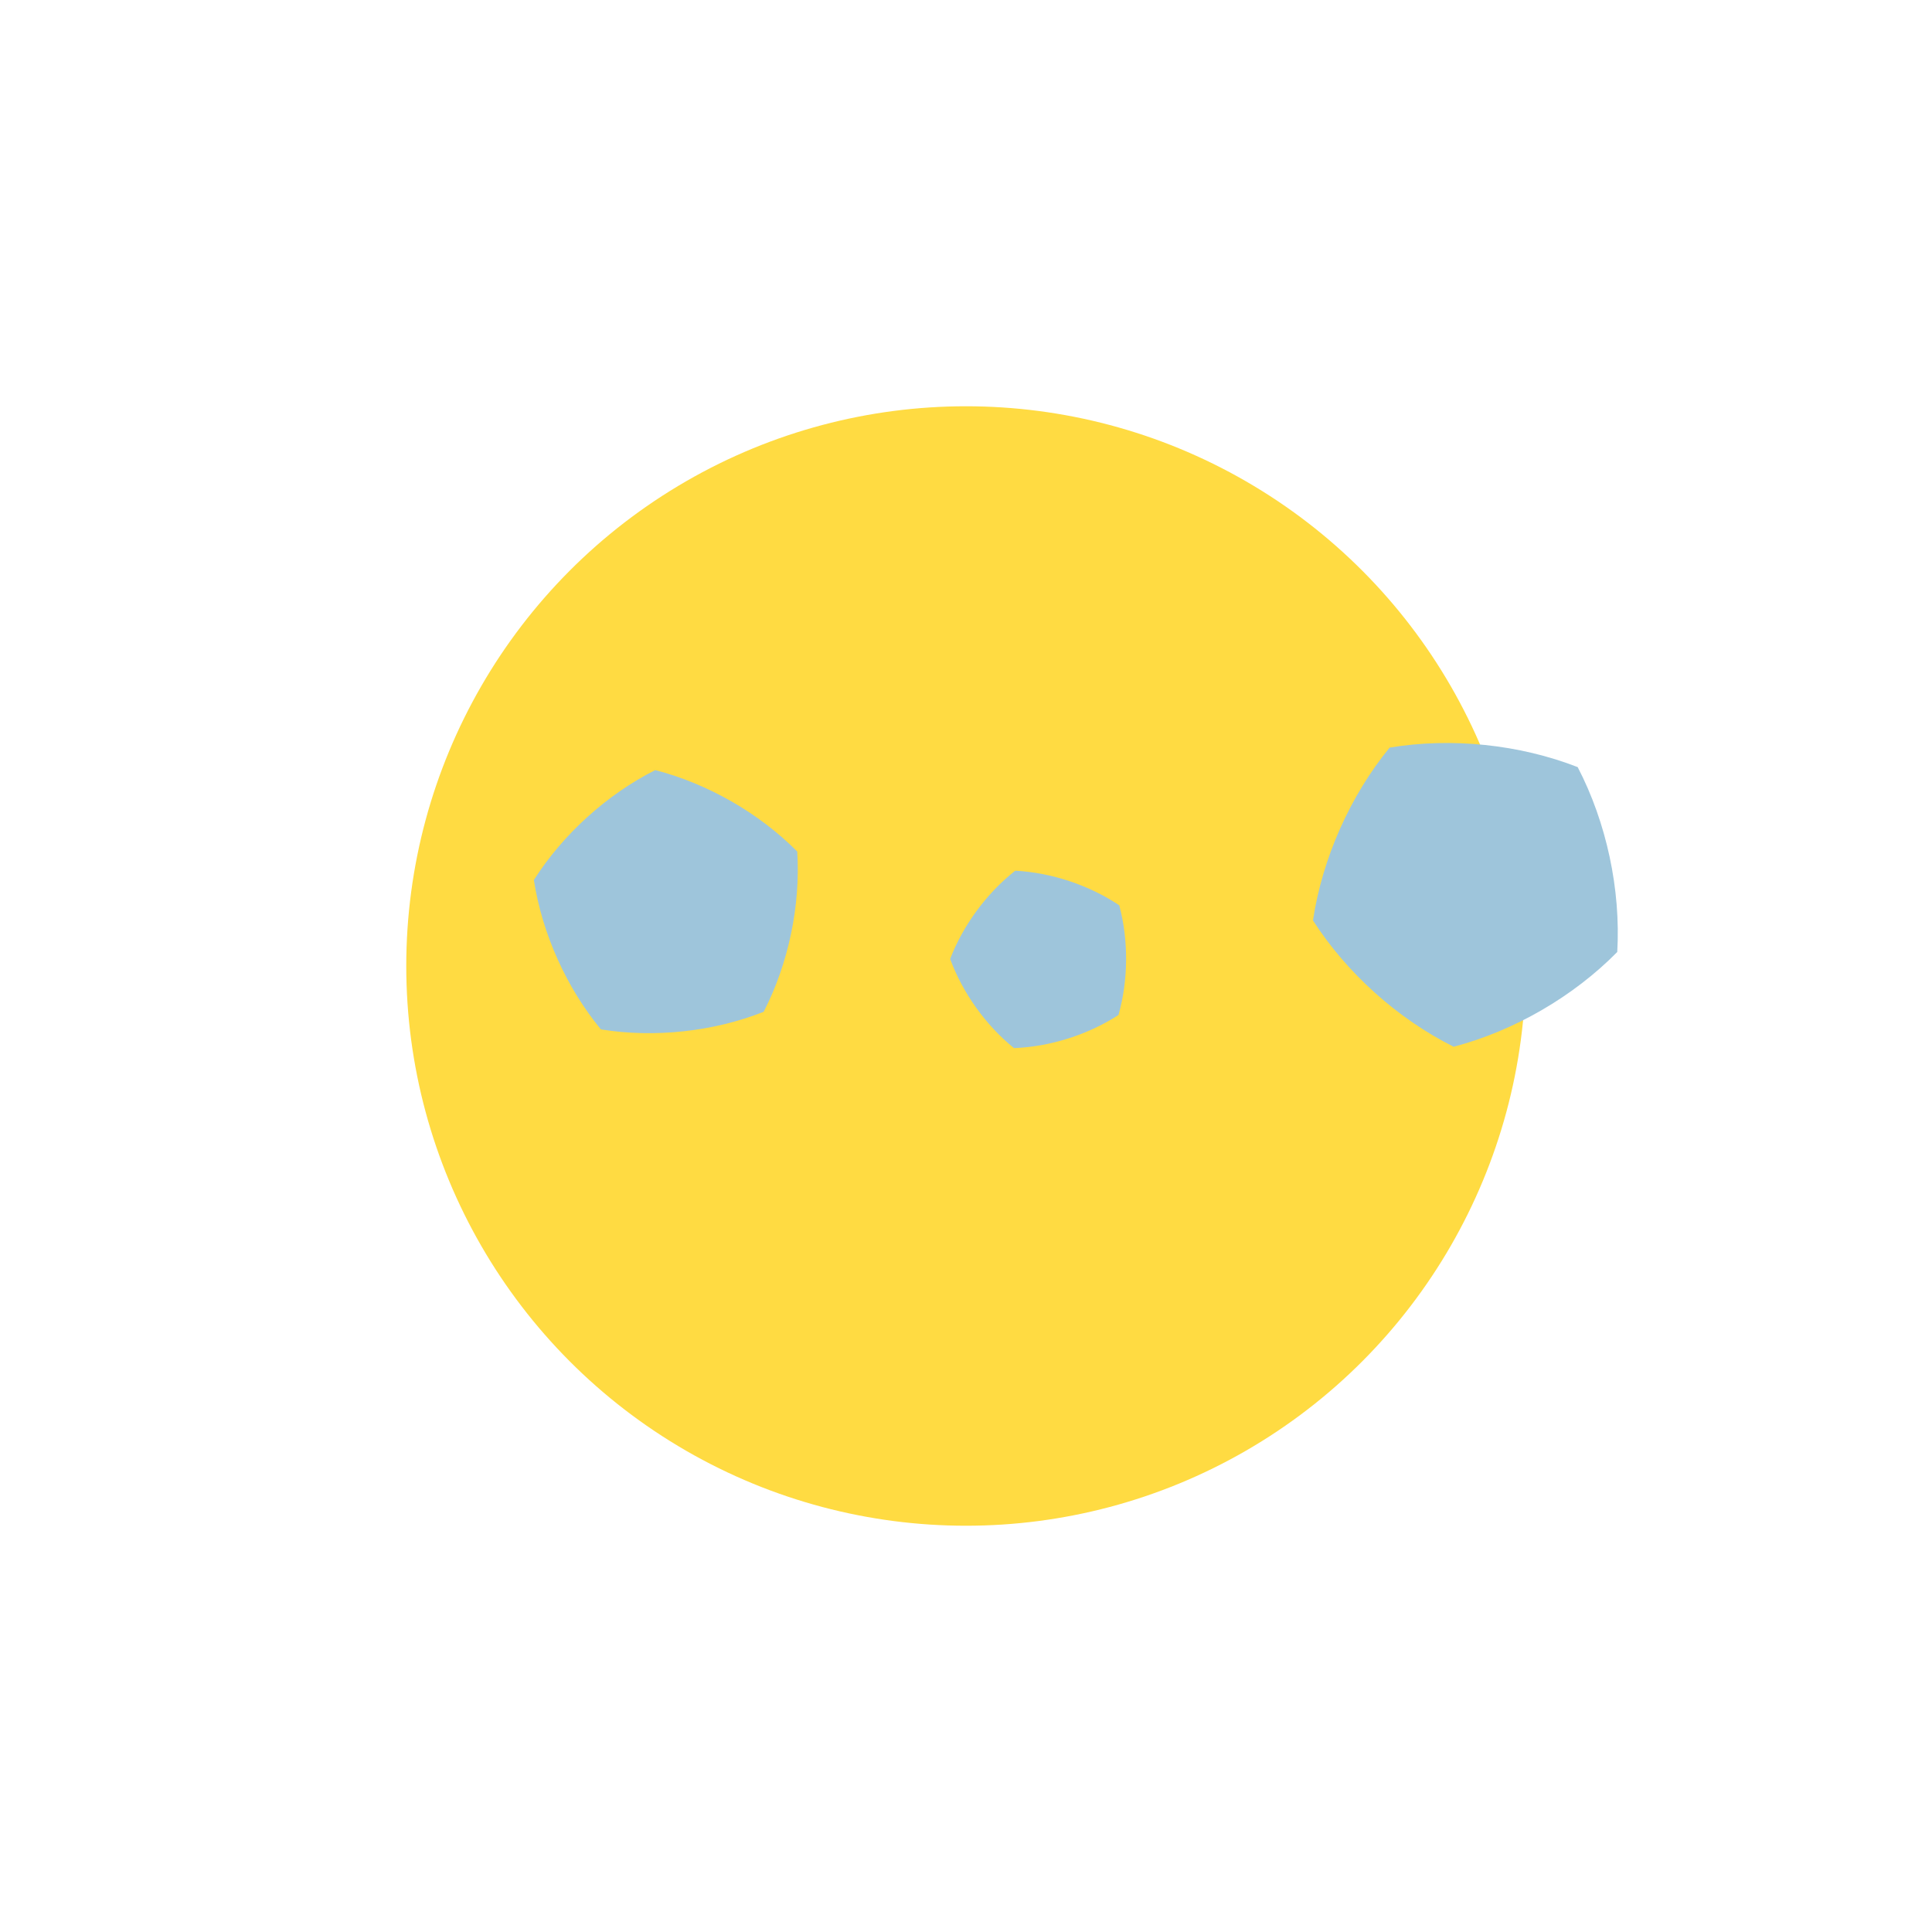 <svg id="weather" xmlns="http://www.w3.org/2000/svg"
	xmlns:xlink="http://www.w3.org/1999/xlink" viewBox="0 0 1255 1255"
	shape-rendering="geometricPrecision" text-rendering="geometricPrecision"
	project-id="f189991c1787462982dfee5044055b22" export-id="82f69528112b4010a0303a68caf5aa94"
	cached="false">
	<g id="weather-u-moon_to" transform="translate(627.5,627.5)">
		<g id="weather-u-moon_ts" transform="scale(1.718,1.718)">
			<g id="weather-u-moon" transform="translate(-625,-626.257)"
				clip-rule="evenodd">
				<path id="weather-s-path1"
					d="M492.483,787.25c-3.387-1.482-5.491-4.917-5.275-8.607s2.708-6.856,6.244-7.932c51.394-18.133,107.161-61.692,142.717-123.953c35.555-62.26,44.733-132.426,34.245-185.907-.872-3.588.585-7.34,3.651-9.399c3.065-2.06,7.089-1.991,10.082.172c78.114,57.81,102.417,166.356,53.038,252.822-49.378,86.466-155.214,120.694-244.702,82.804Z"
					clip-rule="evenodd" fill="#d9d6ca" fill-rule="evenodd" stroke-linejoin="round"
					stroke-miterlimit="2" />
				<path id="weather-s-path2"
					d="M587.441,710.045c1.683,4.759,2.598,9.878,2.598,15.209c0,25.202-20.461,45.663-45.662,45.663-10.64,0-20.434-3.646-28.2-9.756c24.425-11.907,49.022-29.175,71.264-51.116Z"
					clip-rule="evenodd" fill="#f9eaa9" fill-rule="evenodd" stroke-linejoin="round"
					stroke-miterlimit="2" />
				<path id="weather-s-path3"
					d="M667.337,775.407c-2.021-6.332-3.112-13.078-3.112-20.077c0-36.451,29.594-66.045,66.046-66.045c4.812,0,9.505.516,14.026,1.495-2.173,4.608-4.542,9.167-7.112,13.666-17.359,30.398-41.696,54.339-69.848,70.961Z"
					clip-rule="evenodd" fill="#f9eaa9" fill-rule="evenodd" stroke-linejoin="round"
					stroke-miterlimit="2" />
				<path id="weather-s-path4"
					d="M760.385,577.534c-3.859,1.76-8.147,2.741-12.663,2.741-16.876,0-30.577-13.701-30.577-30.577c0-14.799,10.535-27.156,24.508-29.974c9.225,18.192,15.539,37.72,18.732,57.81Z"
					clip-rule="evenodd" fill="#f9eaa9" fill-rule="evenodd" stroke-linejoin="round"
					stroke-miterlimit="2" />
				<path id="weather-s-path5"
					d="M741.653,519.724c9.225,18.192,15.539,37.72,18.732,57.81-3.859,1.76-8.147,2.741-12.663,2.741-16.876,0-30.577-13.701-30.577-30.577c0-14.799,10.535-27.156,24.508-29.974Z"
					clip-rule="evenodd" fill="#aaa696" fill-rule="evenodd" stroke-linejoin="round"
					stroke-miterlimit="2" />
				<path id="weather-s-path6"
					d="M744.297,690.78c-2.173,4.608-4.542,9.167-7.112,13.666-17.359,30.398-41.696,54.339-69.848,70.961-2.021-6.332-3.112-13.078-3.112-20.077c0-36.451,29.594-66.045,66.046-66.045c4.812,0,9.505.516,14.026,1.495Z"
					clip-rule="evenodd" fill="#b0ada3" fill-rule="evenodd" stroke-linejoin="round"
					stroke-miterlimit="2" />
				<path id="weather-s-path7"
					d="M516.177,761.161c24.425-11.907,49.022-29.175,71.264-51.116c1.683,4.759,2.598,9.878,2.598,15.209c0,25.202-20.461,45.663-45.662,45.663-10.64,0-20.434-3.646-28.2-9.756Z"
					clip-rule="evenodd" fill="#918e82" fill-rule="evenodd" stroke-linejoin="round"
					stroke-miterlimit="2" />
			</g>
		</g>
	</g>
	<g id="weather-u-sun_to" transform="translate(627.5,627.5)">
		<g id="weather-u-sun_ts" transform="scale(1.718,1.718)">
			<circle id="weather-u-sun" r="211.64" transform="translate(-0,-0)"
				clip-rule="evenodd" fill="#ffdb42" fill-rule="evenodd" stroke-linecap="round"
				stroke-linejoin="round" stroke-miterlimit="1.5" />
		</g>
	</g>
	<g id="weather-u-lightning_to"
		style="offset-path:path('M695.93,558.701C727.458,655.604,695.658,854.203,632.673,955.882');offset-rotate:0deg">
		<path id="weather-u-lightning"
			d="M604.229,816.438c-2.007,0-3.835,1.155-4.696,2.969-7.942,16.724-47.17,99.332-59.222,124.71-.765,1.611-.651,3.501.302,5.008s2.611,2.421,4.394,2.421c13.193,0,38.943,0,52.193,0c1.792,0,3.458.923,4.408,2.443.95,1.519,1.051,3.421.266,5.033-10.896,22.368-43.666,89.647-62.751,128.828-1.118,2.296-.403,5.064,1.687,6.532c2.09,1.467,4.937,1.199,6.716-.633c45.775-47.122,147.602-151.947,177.752-182.984c1.455-1.498,1.873-3.723,1.059-5.647-.813-1.924-2.699-3.174-4.788-3.174-17.7,0-49.909,0-65.265,0-1.819,0-3.505-.951-4.447-2.507-.942-1.555-1.003-3.49-.16-5.102c8.488-16.225,28.281-54.063,36.768-70.289.843-1.611.782-3.546-.16-5.102s-2.628-2.506-4.447-2.506c-19.563,0-66.746,0-79.609,0Z"
			transform="translate(-632.673,-955.882)" opacity="0" clip-rule="evenodd" fill="#ffdb42"
			fill-rule="evenodd" stroke-linecap="round" stroke-linejoin="round" stroke-miterlimit="1.5" />
	</g>
	<g id="weather-u-hailgroup">
		<g id="weather-u-hail_to" transform="translate(679.489,626.472)">
			<path id="weather-u-hail"
				d="M874.102,822.483c18.737,36.065,28.035,79.52,25.698,120.095-28.51,28.965-66.966,51.237-106.277,61.552-36.357-18.164-69.422-47.855-91.38-82.055c6.04-40.19,24.06-80.812,49.801-112.264c40.09-6.675,84.292-2.09,122.158,12.672Z"
				transform="rotate(-59.513) scale(0.58,0.58) translate(-801.149,-905.472)"
				clip-rule="evenodd" fill="#9ec5db" fill-rule="evenodd" stroke-linejoin="round"
				stroke-miterlimit="2" />
		</g>
		<g id="weather-u-hail2_to" transform="translate(431.003,593.252)">
			<path id="weather-u-hail2"
				d="M874.102,822.483c18.737,36.065,28.035,79.52,25.698,120.095-28.51,28.965-66.966,51.237-106.277,61.552-36.357-18.164-69.422-47.855-91.38-82.055c6.04-40.19,24.06-80.812,49.801-112.264c40.09-6.675,84.292-2.09,122.158,12.672Z"
				transform="rotate(23.909) scale(0.866,0.866) translate(-801.149,-905.472)"
				clip-rule="evenodd" fill="#9ec5db" fill-rule="evenodd" stroke-linejoin="round"
				stroke-miterlimit="2" />
		</g>
		<g id="weather-u-hail3_to" transform="translate(951.894,581.292)">
			<path id="weather-u-hail3"
				d="M874.102,822.483c18.737,36.065,28.035,79.52,25.698,120.095-28.51,28.965-66.966,51.237-106.277,61.552-36.357-18.164-69.422-47.855-91.38-82.055c6.04-40.19,24.06-80.812,49.801-112.264c40.09-6.675,84.292-2.09,122.158,12.672Z"
				transform="translate(-801.149,-905.472)" clip-rule="evenodd" fill="#9ec5db"
				fill-rule="evenodd" stroke-linejoin="round" stroke-miterlimit="2" />
		</g>
	</g>
	<g id="weather-u-raingroup" opacity="0">
		<g id="weather-u-innerrain" transform="translate(0 0)">
			<g id="weather-u-rain_to" transform="translate(870.727,528.14)">
				<g id="weather-u-rain_ts" transform="rotate(-9) scale(1,1)">
					<path id="weather-u-rain" d="M300.463,960.752l70.361-121.868"
						transform="translate(-300.463,-960.752)" clip-rule="evenodd" fill="none"
						fill-rule="evenodd" stroke="#1978ae" stroke-width="16.67" stroke-linecap="round"
						stroke-linejoin="round" stroke-miterlimit="1.5" />
				</g>
			</g>
			<g id="weather-u-rain2_to" transform="translate(673.21,528.14)">
				<g id="weather-u-rain2_ts" transform="rotate(-9) scale(1,1)">
					<path id="weather-u-rain2" d="M300.463,960.752l70.361-121.868"
						transform="translate(-300.463,-960.752)" clip-rule="evenodd" fill="none"
						fill-rule="evenodd" stroke="#1978ae" stroke-width="16.67" stroke-linecap="round"
						stroke-linejoin="round" stroke-miterlimit="1.5" />
				</g>
			</g>
			<g id="weather-u-rain3_to" transform="translate(726.625,633.478)">
				<g id="weather-u-rain3_ts" transform="rotate(-9) scale(1,1)">
					<path id="weather-u-rain3" d="M353.879,1066.09l70.36-121.868"
						transform="translate(-353.724,-1067.067)" clip-rule="evenodd" fill="none"
						fill-rule="evenodd" stroke="#1978ae" stroke-width="16.67" stroke-linecap="round"
						stroke-linejoin="round" stroke-miterlimit="1.5" />
				</g>
			</g>
		</g>
		<g id="weather-u-outerrain">
			<g id="weather-u-rain4_to" transform="translate(475.693,528.14)">
				<path id="weather-u-rain4" d="M300.463,960.752l70.361-121.868"
					transform="rotate(-9) translate(-335.644,-899.818)" clip-rule="evenodd" fill="none"
					fill-rule="evenodd" stroke="#1978ae" stroke-width="16.67" stroke-linecap="round"
					stroke-linejoin="round" stroke-miterlimit="1.5" />
			</g>
			<g id="weather-u-rain5_to" transform="translate(529.109,633.478)">
				<path id="weather-u-rain5" d="M353.879,1066.09l70.36-121.868"
					transform="rotate(-9) translate(-389.059,-1005.156)" clip-rule="evenodd" fill="none"
					fill-rule="evenodd" stroke="#1978ae" stroke-width="16.67" stroke-linecap="round"
					stroke-linejoin="round" stroke-miterlimit="1.5" />
			</g>
			<g id="weather-u-rain6_to" transform="translate(924.142,633.478)">
				<path id="weather-u-rain6" d="M748.912,1066.09l70.361-121.868"
					transform="rotate(-9) translate(-784.092,-1005.156)" clip-rule="evenodd" fill="none"
					fill-rule="evenodd" stroke="#1978ae" stroke-width="16.67" stroke-linecap="round"
					stroke-linejoin="round" stroke-miterlimit="1.5" />
			</g>
			<g id="weather-u-rain7_to" transform="translate(1068.244,528.14)">
				<path id="weather-u-rain7" d="M893.014,960.752l70.36-121.868"
					transform="rotate(-9) translate(-928.194,-899.818)" clip-rule="evenodd" fill="none"
					fill-rule="evenodd" stroke="#1978ae" stroke-width="16.67" stroke-linecap="round"
					stroke-linejoin="round" stroke-miterlimit="1.5" />
			</g>
		</g>
	</g>
	<g id="weather-u-clouds" clip-rule="evenodd">
		<g id="weather-u-cloud_to"
			style="offset-path:path('M823.593,853.365C871.298,787.645,825.472,642.825,797.13,564.336L652.686,353.06');offset-rotate:0deg">
			<g id="weather-u-cloud_ts" transform="scale(0,0)">
				<circle id="weather-u-cloud" r="190.066"
					transform="translate(-0,-0)" clip-rule="evenodd" fill="#dedede"
					fill-rule="evenodd" stroke-linecap="round" stroke-linejoin="round" stroke-miterlimit="1.5" />
			</g>
		</g>
		<g id="weather-u-cloud2_to"
			style="offset-path:path('M757.496,933.364C638.244,880.894,486.383,649.117,483.352,490.454L435.144,435.106');offset-rotate:0deg">
			<g id="weather-u-cloud2_ts" transform="scale(0,0)">
				<circle id="weather-u-cloud2" r="185.99"
					transform="translate(-0,0)" clip-rule="evenodd" fill="#efefef"
					fill-rule="evenodd" stroke-linecap="round" stroke-linejoin="round" stroke-miterlimit="1.5" />
			</g>
		</g>
		<g id="weather-u-cloud3_to"
			style="offset-path:path('M759.889,863.789C612.282,862.986,385.422,657.308,298.669,514.306L380.317,595.923');offset-rotate:0deg">
			<g id="weather-u-cloud3_ts" transform="scale(0,0)">
				<circle id="weather-u-cloud3" r="152.844"
					transform="translate(-0,-0)" clip-rule="evenodd" fill="#f7f7f7"
					fill-rule="evenodd" stroke-linecap="round" stroke-linejoin="round" stroke-miterlimit="1.5" />
			</g>
		</g>
		<g id="weather-u-cloud4_to"
			style="offset-path:path('M840.136,866.073C926.602,834.901,932.338,613.932,919.13,466.336L911.005,439.182');offset-rotate:0deg">
			<g id="weather-u-cloud4_ts" transform="scale(0,0)">
				<circle id="weather-u-cloud4" r="190.066"
					transform="translate(-0,-0)" clip-rule="evenodd" fill="#efefef"
					fill-rule="evenodd" stroke-linecap="round" stroke-linejoin="round" stroke-miterlimit="1.5" />
			</g>
		</g>
		<g id="weather-u-cloud5_to"
			style="offset-path:path('M765.836,936.612C810.199,855.199,784.737,682.897,729.064,592.007L713.51,558.701');offset-rotate:0deg">
			<g id="weather-u-cloud5_ts" transform="scale(0,0)">
				<circle id="weather-u-cloud5" r="190.066"
					transform="translate(-0,-0)" clip-rule="evenodd" fill="#f7f7f7"
					fill-rule="evenodd" stroke-linecap="round" stroke-linejoin="round" stroke-miterlimit="1.5" />
			</g>
		</g>
		<g id="weather-u-cloud6_to"
			style="offset-path:path('M746.653,910.449C620.48,883.422,488.448,745.437,457.458,648.091L574.327,642.89');offset-rotate:0deg">
			<g id="weather-u-cloud6_ts" transform="scale(0,0)">
				<circle id="weather-u-cloud6" r="139.183"
					transform="translate(-0,-0)" clip-rule="evenodd" fill="#fff"
					fill-rule="evenodd" stroke-linecap="round" stroke-linejoin="round" stroke-miterlimit="1.5" />
			</g>
		</g>
		<g id="weather-u-cloud7_to"
			style="offset-path:path('M800.136,907.181C865.457,884.443,914.164,725.631,919.13,612.576L973.043,575.679');offset-rotate:0deg">
			<g id="weather-u-cloud7_ts" transform="scale(0,0)">
				<circle id="weather-u-cloud7" r="169.497"
					transform="translate(0,0)" clip-rule="evenodd" fill="#fff"
					fill-rule="evenodd" stroke-linecap="round" stroke-linejoin="round" stroke-miterlimit="1.5" />
			</g>
		</g>
	</g>
	<rect id="weather-s-rect1" style="mix-blend-mode:multiply" width="1255" height="627.5"
		rx="0" ry="0" transform="matrix(1 0 0 1 0 627.5)" opacity="0.8"
		fill="url(#weather-s-rect1-fill)" stroke-width="0" />
	<g id="weather-s-g1" transform="matrix(3.586 0 0 3.586 645.429 1004)">
		<path id="weather-s-path8"
			d="M100.296,3.591h1.861v8.057h-1.861v-8.057Zm.938-1.328c-.338,0-.62-.106-.849-.317-.228-.221-.343-.493-.343-.815s.114-.588.343-.8c.228-.221.511-.332.849-.332s.62.106.849.317c.228.201.343.458.343.769c0,.332-.114.614-.343.845-.218.221-.501.332-.849.332Zm17.508,4.767v4.617h-1.861v-4.376c0-.704-.164-1.232-.491-1.584-.328-.362-.794-.543-1.399-.543-.685,0-1.226.211-1.623.634-.397.412-.596,1.011-.596,1.796v4.074h-1.861v-11.195h1.861v4.074c.308-.332.685-.583,1.132-.754.457-.181.963-.272,1.519-.272c1.003,0,1.807.297,2.412.89.605.593.908,1.474.908,2.64h-0ZM107.592,11.755c-.873,0-1.548-.231-2.025-.694-.477-.463-.715-1.137-.715-2.022v-3.878h-1.31v-1.509h1.31v-1.841h1.861v1.841h2.129v1.509h-2.129v3.832c0,.392.094.694.283.905.189.201.462.302.819.302.417,0,.764-.111,1.042-.332l.521,1.343c-.218.181-.486.317-.804.407-.308.091-.635.136-.983.136v0Zm-13.296-.106L92.242,6.097L90.157,11.649h-1.787L85.453,3.592h1.757l2.099,5.945l2.189-5.945h1.563l2.144,5.975l2.159-5.975h1.653l-2.933,8.057h-1.787ZM80.712,7.664c0,.131-.01.317-.03.558h-6.238c.109.593.392,1.066.849,1.418.466.342,1.042.513,1.727.513.873,0,1.593-.292,2.159-.875l.998,1.162c-.357.433-.809.759-1.355.981s-1.161.332-1.846.332c-.873,0-1.643-.176-2.308-.528-.665-.352-1.181-.84-1.548-1.464-.357-.634-.536-1.348-.536-2.143c0-.785.174-1.489.521-2.112.357-.634.849-1.127,1.474-1.479s1.33-.528,2.114-.528c.774,0,1.464.176,2.07.528.615.342,1.092.83,1.429,1.464.347.624.521,1.348.521,2.173l-0-0ZM76.692,5.009c-.596,0-1.102.181-1.519.543-.407.352-.655.825-.744,1.418h4.511c-.079-.583-.323-1.056-.729-1.418-.407-.362-.913-.543-1.519-.543ZM69.016,11.648v-1.041c-.308.382-.69.669-1.146.86-.447.191-.943.287-1.489.287-.764,0-1.454-.171-2.07-.513-.605-.342-1.082-.825-1.429-1.448-.347-.634-.521-1.358-.521-2.173s.174-1.534.521-2.158c.347-.624.824-1.106,1.429-1.448C64.927,3.671,65.617,3.5,66.381,3.5c.526,0,1.007.091,1.444.272s.809.453,1.117.815v-4.134h1.861v11.195h-1.787Zm-.357-2.701c.208-.382.313-.825.313-1.328s-.104-.946-.313-1.328c-.208-.382-.491-.674-.849-.875-.357-.211-.759-.317-1.206-.317-.447,0-.849.106-1.206.317-.357.201-.64.493-.849.875s-.313.825-.313,1.328.104.946.313,1.328.491.679.849.89c.357.201.759.302,1.206.302.447,0,.849-.101,1.206-.302.357-.211.64-.508.849-.89ZM56.937,3.5c1.171,0,2.065.287,2.68.86.625.563.938,1.418.938,2.565v4.723h-1.757v-.981c-.228.352-.556.624-.983.815-.417.181-.923.272-1.519.272s-1.117-.101-1.563-.302c-.447-.211-.794-.498-1.042-.86-.238-.372-.357-.79-.357-1.252c0-.724.263-1.303.789-1.735.536-.443,1.375-.664,2.516-.664h2.055v-.121c0-.563-.169-.996-.506-1.298-.328-.302-.819-.453-1.474-.453-.447,0-.888.07-1.325.211-.427.141-.789.337-1.087.588l-.73-1.373c.417-.322.918-.568,1.504-.739s1.206-.257,1.861-.257l0.0 0Zm-.253,6.88c.467,0,.878-.106,1.236-.317.367-.221.625-.533.774-.935v-.935h-1.921c-1.072,0-1.608.357-1.608,1.071c0,.342.134.614.402.815s.64.302,1.117.302h0Zm-10.691.061h-.864l-3.424-5.703v6.91h-1.846v-10.562h1.593l4.139,7.001l4.065-7.001h1.593l.015,10.562h-1.831l-.015-7.001-3.424,5.794Zm63.341,18.899v15.15h-3.372v-1.962c-.578.712-1.324,1.268-2.172,1.617-.906.368-1.876.552-2.853.54-1.38.024-2.742-.308-3.957-.963-1.137-.626-2.074-1.563-2.7-2.7-1.304-2.564-1.304-5.596,0-8.16.628-1.136,1.564-2.072,2.7-2.7c1.215-.653,2.578-.984,3.957-.963.925-.009,1.843.166,2.7.513.817.335,1.55.847,2.145,1.5v-.762c0-.286.114-.561.316-.764s.477-.316.764-.316l2.472-.03Zm-4.767,11.01c1.702-1.974,1.702-4.896,0-6.87-1.8-1.744-4.659-1.744-6.459,0-1.685,1.98-1.685,4.89,0,6.87.841.872,2.011,1.347,3.222,1.308c1.214.039,2.388-.434,3.237-1.302v-.006Zm17.94,3.324c-.451.355-.969.615-1.524.762-.614.172-1.249.258-1.887.255-1.41.091-2.799-.379-3.864-1.308-.962-1.023-1.452-2.403-1.35-3.804v-13.59h2.469c.286,0,.561.114.764.316s.316.477.316.764v2.379h4.047v2.853h-4.047v7.2c-.044.614.154,1.222.552,1.692.406.41.968.628,1.545.597.226.001.452-.017.675-.054.81-.17,1.625.262,1.941,1.026l.363.912Zm5.079.027c-1.2-.634-2.198-1.592-2.88-2.766-1.38-2.494-1.38-5.522,0-8.016.685-1.167,1.683-2.12,2.88-2.751c2.615-1.326,5.704-1.326,8.319,0c1.197.632,2.194,1.584,2.88,2.751c1.38,2.494,1.38,5.522,0,8.016-.682,1.174-1.68,2.132-2.88,2.766-2.615,1.326-5.704,1.326-8.319,0Zm7.392-3.369c1.702-1.974,1.702-4.896,0-6.87-1.8-1.744-4.659-1.744-6.459,0-1.685,1.98-1.685,4.89,0,6.87.841.872,2.011,1.347,3.222,1.308c1.211.044,2.384-.42,3.237-1.281v-.027Zm17.022-11.16v3.372c-.271-.054-.546-.083-.822-.087-1.194-.067-2.362.368-3.222,1.2-.835.96-1.254,2.211-1.167,3.48v7.353h-3.552v-15.15h2.298c.286,0,.561.114.764.316s.316.477.316.764v1.134c1.014-1.588,2.809-2.382,5.385-2.382Zm-107.022,15.042c-1-.244-1.95-.657-2.811-1.221l.621-1.233c.374-.74,1.251-1.073,2.022-.768.374.155.757.288,1.146.399.918.269,1.869.407,2.826.411c2.118,0,3.179-.557,3.183-1.671.014-.511-.319-.966-.81-1.107-.844-.282-1.713-.483-2.595-.6-1.033-.149-2.054-.374-3.054-.675-.775-.249-1.472-.695-2.022-1.296-.611-.711-.921-1.632-.864-2.568-.03-1.383.649-2.685,1.8-3.453c1.447-.932,3.15-1.386,4.869-1.296c1.054 0,2.105.119,3.132.354.902.189,1.769.519,2.568.978l-.675,1.296c-.363.73-1.216,1.072-1.983.795-.985-.36-2.026-.541-3.075-.534-.818-.048-1.635.114-2.373.471-.483.223-.797.701-.81,1.233-.01.547.341,1.036.864,1.2.875.316,1.779.543,2.7.675c1.008.151,2.004.377,2.979.675.77.234,1.467.664,2.022,1.248.596.692.897,1.591.837,2.502.021,1.38-.68,2.671-1.848,3.405-1.505.927-3.257,1.374-5.022,1.281-1.226-.003-2.446-.171-3.627-.501Zm44.883-14.874v12.858c0,5.336-2.724,8.004-8.172,8.004-1.401.008-2.796-.178-4.146-.552-1.178-.305-2.281-.852-3.237-1.605l1.026-1.713c.306-.493.952-.645,1.446-.342.518.293,1.065.533,1.632.714.996.325,2.037.489,3.084.486c1.664,0,2.884-.378,3.66-1.134.846-.947,1.268-2.199,1.167-3.465v-.795c-.611.664-1.368,1.178-2.211,1.5-.914.349-1.886.523-2.865.513-1.356.018-2.696-.299-3.9-.924-1.142-.592-2.097-1.491-2.757-2.595-.682-1.16-1.03-2.486-1.005-3.831-.027-1.341.321-2.662,1.005-3.816.66-1.096,1.613-1.985,2.751-2.568c1.208-.613,2.546-.921,3.9-.9c1.025-.014,2.044.169,3,.54.881.345,1.659.911,2.259,1.644v-.936c0-.286.114-.561.316-.764s.477-.316.764-.316l2.283-.003Zm-4.782,10.263c.866-.808,1.34-1.951,1.299-3.135.036-1.171-.436-2.3-1.296-3.096-1.929-1.588-4.713-1.588-6.642,0-.856.797-1.326,1.926-1.287,3.096-.044,1.182.425,2.325,1.287,3.135c1.922,1.605,4.717,1.605,6.639,0Zm-12.057-10.278l-5.892,13.743c-.369.861-1.214,1.42-2.151,1.422h-1.902l5.763-13.404.3-.675c.283-.652.927-1.073,1.638-1.071l2.244-.015Zm-10.785,13.263l-5.889-13.236h2.511c.718-.001,1.367.43,1.644,1.092l3.492,8.046-1.758,4.098Z"
			opacity="0.7" clip-rule="evenodd" fill="#fff" fill-rule="evenodd" />
		<g id="weather-s-g2" transform="matrix(.3 0 0 0.3-18.122-25.906)" opacity="0.7"
			mask="url(#weather-s-mask1)">
			<path id="weather-s-path9"
				d="M129.5,243.584c-8.76,2.18-20.08,1.79-37.33-19.63-2.358-2.928-4.382-6.363-5.934-10.028c3.008.979,6.219,1.508,9.554,1.508c17.032,0,30.84-13.808,30.84-30.84c0-5.42-1.398-10.514-3.854-14.939c22.541-3.148,48.247-1.187,56.014,6.199c12.32,11.73-14.11,59.03-49.29,67.73Z"
				fill="#fff" />
			<mask id="weather-s-mask1" mask-type="alpha" x="-150%" y="-150%" height="400%"
				width="400%">
				<g id="weather-s-path10_tr"
					transform="translate(135.338,207.039) rotate(720)">
					<path id="weather-s-path10"
						d="M78.375,207.039c0-31.46,25.503-56.963,56.963-56.963s56.963,25.503,56.963,56.963-25.503,56.963-56.963,56.963-56.963-25.503-56.963-56.963Zm89.235-4.715c-.168-.939-1.06-1.567-2-1.41h-.06c-4.154.716-8.305-1.283-10.336-4.977s-1.494-8.27,1.336-11.393c.33-.33.516-.778.516-1.245s-.186-.915-.516-1.245l-.11-.1c-2.707-2.319-5.787-4.161-9.11-5.45-.436-.173-.923-.165-1.353.023s-.767.539-.937.977v.06c-1.404,3.987-5.188,6.639-9.414,6.598s-7.959-2.765-9.286-6.778c-.134-.449-.442-.826-.855-1.048s-.897-.269-1.345-.132h-.11c-3.264,1.214-6.312,2.942-9.03,5.12-.373.282-.619.701-.683,1.164s.06.933.343,1.306l.1.12c2.683,3.224,3.038,7.791.884,11.391s-6.345,5.448-10.454,4.609c-.456-.104-.935-.023-1.331.227s-.676.647-.779,1.103v.09c-.554,3.438-.554,6.942,0,10.38.064.465.312.885.687,1.167s.848.402,1.313.333h.11c4.154-.716,8.305,1.283,10.336,4.977s1.494,8.27-1.336,11.393c-.33.33-.516.778-.516,1.245s.186.915.516,1.245l.11.1c2.709,2.308,5.789,4.14,9.11,5.42.436.173.923.165,1.353-.023s.767-.539.937-.977v-.06c1.408-3.973,5.182-6.615,9.397-6.579s7.943,2.743,9.283,6.739c.134.449.442.826.855,1.048s.897.269,1.345.132h.11c3.304-1.225,6.387-2.978,9.13-5.19.372-.287.613-.71.672-1.175s-.072-.935-.362-1.305l-.1-.12c-2.83-3.196-3.287-7.848-1.134-11.534s6.43-5.572,10.604-4.676c.93.233,1.874-.33,2.11-1.26v-.09c.535-3.379.535-6.821,0-10.2Zm-41.67,4.69c0-5.197,4.213-9.41,9.41-9.41s9.41,4.213,9.41,9.41-4.213,9.41-9.41,9.41-9.41-4.213-9.41-9.41Z"
						transform="translate(-135.338,-207.039)" fill="#d2dbed" stroke-width="0" />
				</g>
			</mask>
		</g>
		<g id="weather-s-path11_tr" transform="translate(11.12,29.9) rotate(-720)">
			<path id="weather-s-path11"
				d="M116.33,114.77l-3.64-2.18c-1.023-.593-1.652-1.687-1.65-2.87v-2c-.002-1.183.627-2.277,1.65-2.87l3.64-2.18c.763-.436,1.321-1.157,1.552-2.005s.115-1.753-.322-2.515v0l-1.74-3c-.935-1.566-2.961-2.08-4.53-1.15v0l-3.68,2.18c-1.024.591-2.286.591-3.31,0l-1.7-1c-1.023-.593-1.652-1.687-1.65-2.87v-4.38c0-.878-.349-1.72-.969-2.341s-1.463-.969-2.341-.969h-3.47c-.878,0-1.72.349-2.341.969s-.969,1.463-.969,2.341s0,.06,0,.09v4.35c.002,1.183-.627,2.277-1.65,2.87l-1.68,1c-1.024.591-2.286.591-3.31,0L80.56,94c-.767-.449-1.683-.57-2.54-.337s-1.586.802-2.02,1.577v0l-1.74,3c-.443.758-.567,1.662-.344,2.512s.775,1.576,1.534,2.018v0L79.1,105c1.023.593,1.652,1.687,1.65,2.87v2c.002,1.183-.627,2.277-1.65,2.87l-3.61,2.18c-1.578.918-2.115,2.94-1.2,4.52v0l1.74,3c.918,1.578,2.94,2.115,4.52,1.2v0l3.66-2.18c1.024-.591,2.286-.591,3.31,0l1.68,1c1.023.593,1.652,1.687,1.65,2.87v3.67c0,.878.349,1.72.969,2.341s1.463.969,2.341.969h3.46c.878,0,1.72-.349,2.341-.969s.969-1.463.969-2.341v0-3.77c-.002-1.183.627-2.277,1.65-2.87l1.7-1c1.024-.591,2.286-.591,3.31,0l3.66,2.18c1.582.913,3.605.372,4.52-1.21v0l1.74-3c.939-1.568.428-3.601-1.14-4.54Zm-20.49.91c-3.866,0-7-3.134-7-7s3.134-7,7-7s7,3.134,7,7v0c0,3.866-3.134,7-7,7v0Z"
				transform="scale(0.3,0.3) translate(-95.903,-108.465)" opacity="0.7" fill="#fff" />
		</g>
	</g>
</svg>